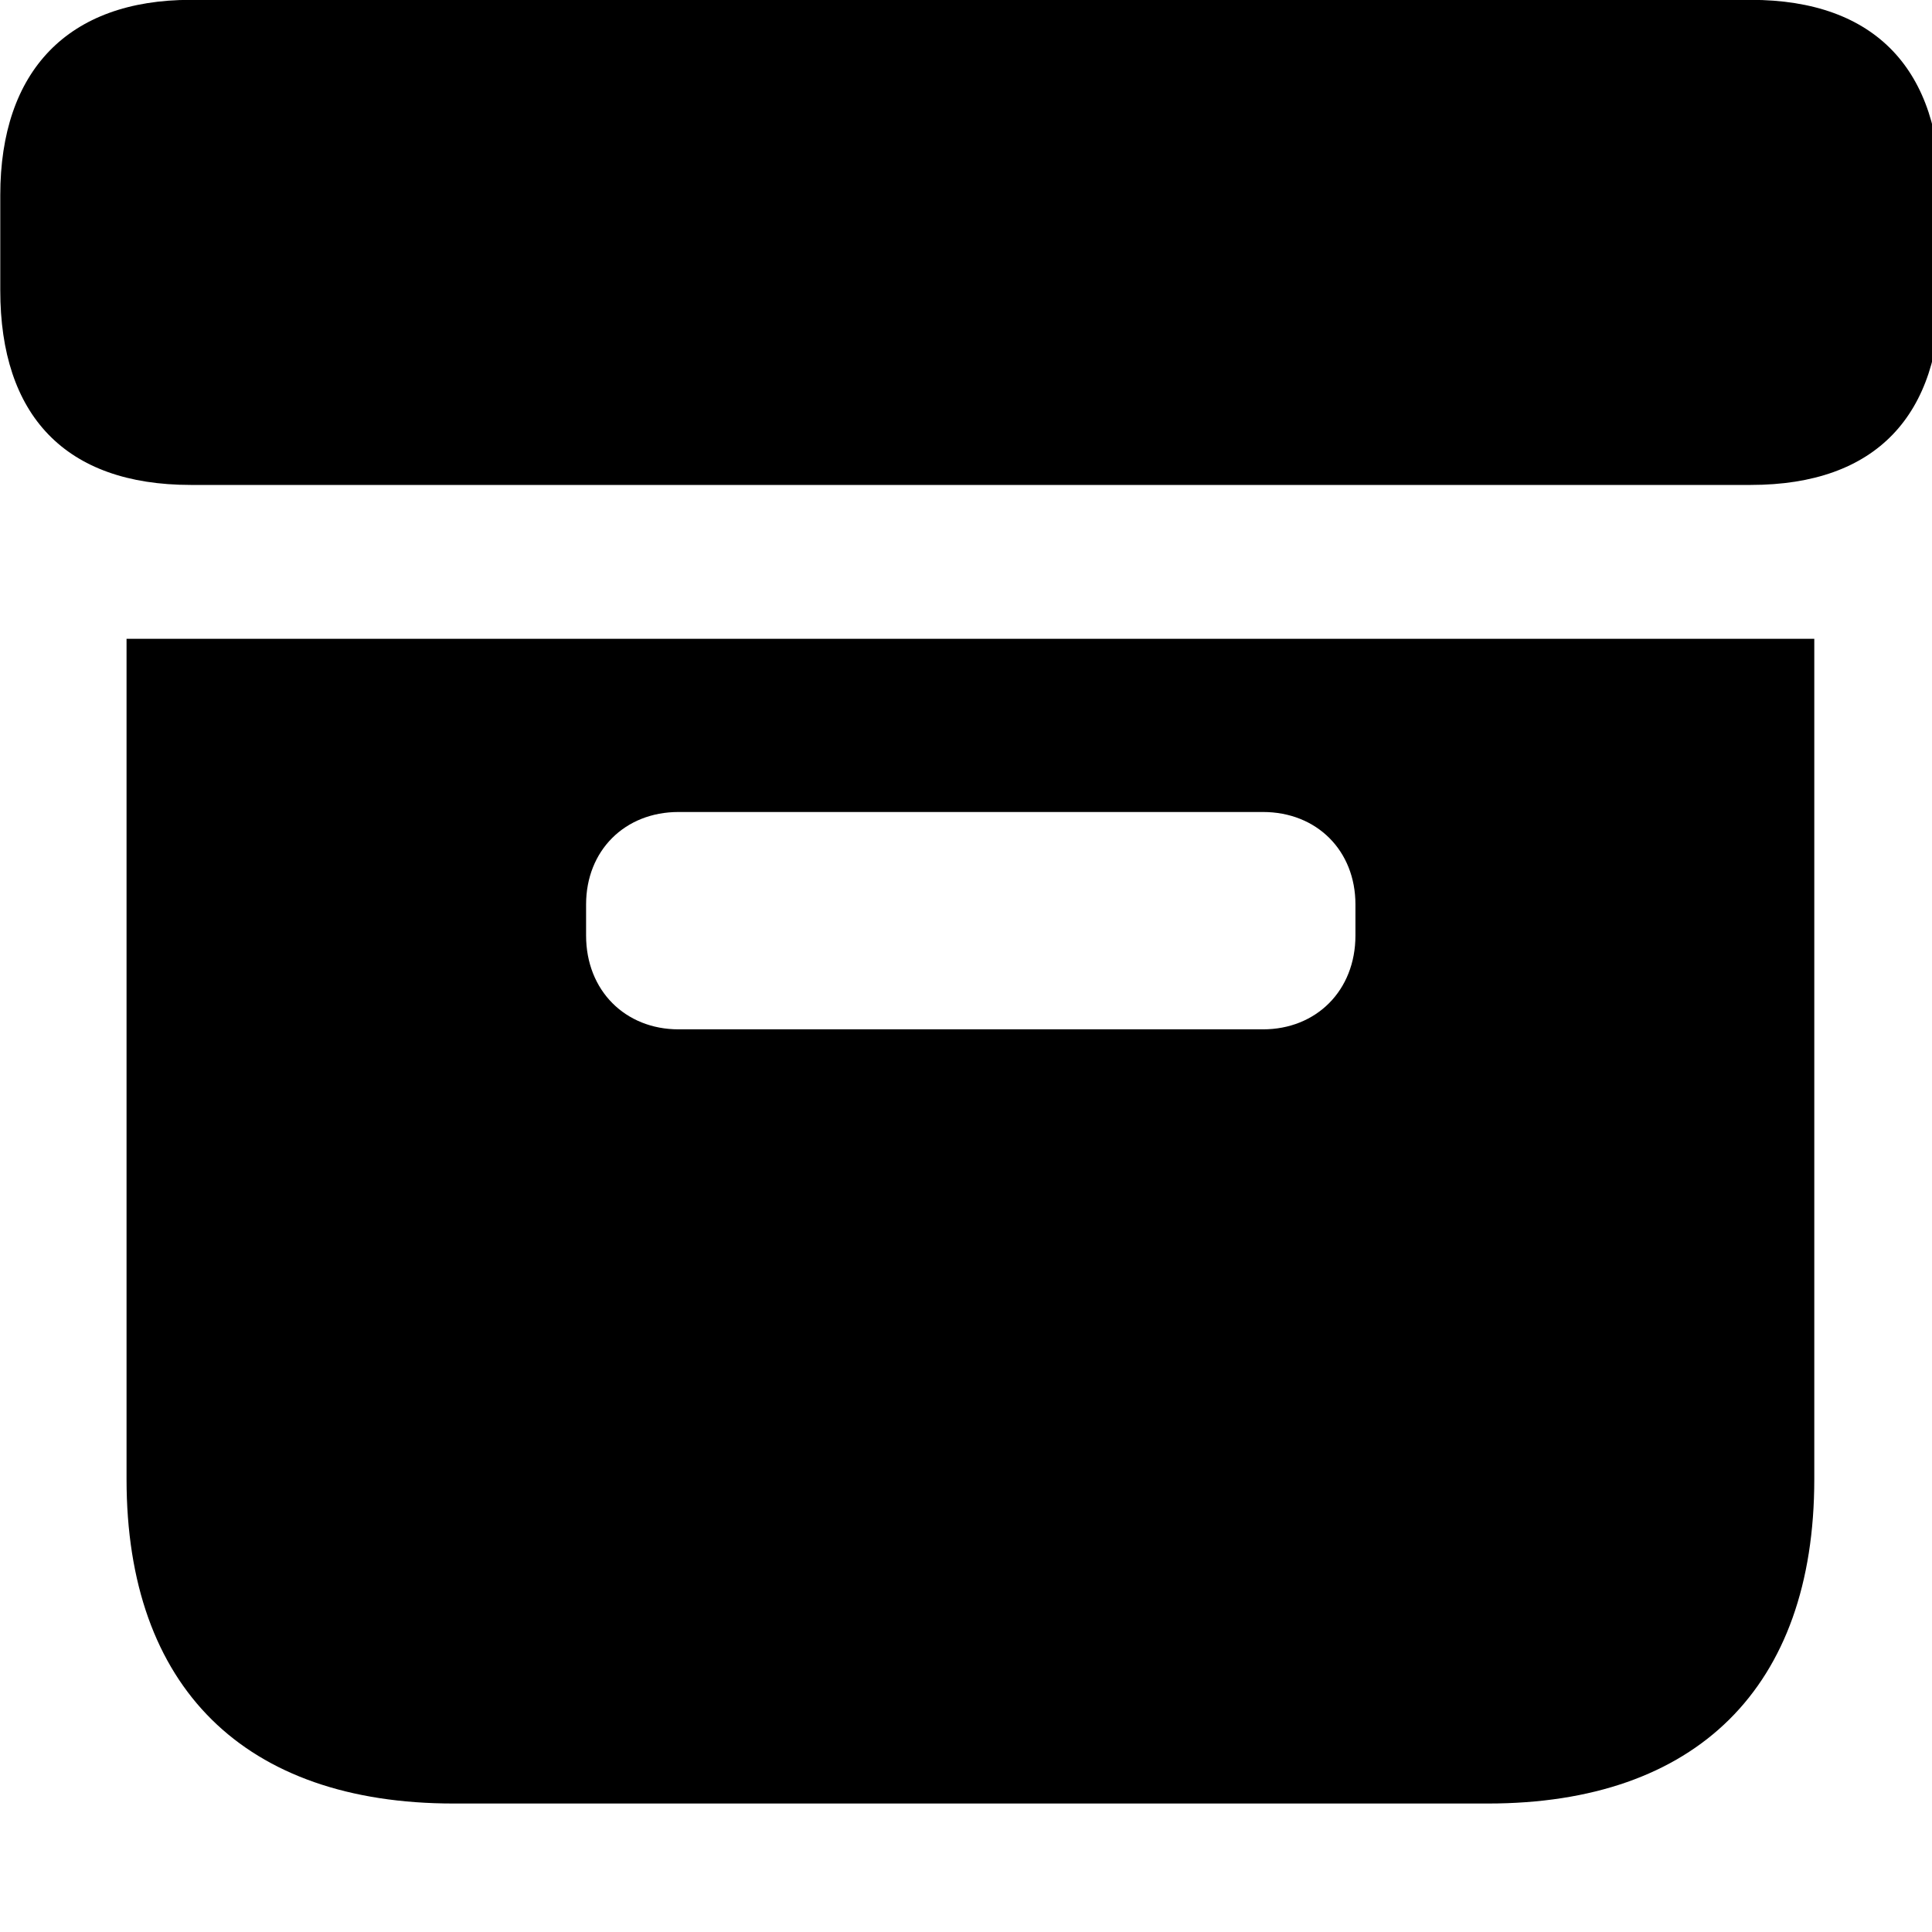 <svg xmlns="http://www.w3.org/2000/svg" viewBox="0 0 28 28" width="28" height="28">
  <path d="M2.764 7.028H25.374C27.194 7.028 28.124 6.018 28.124 4.208V2.828C28.124 1.028 27.194 -0.002 25.374 -0.002H2.764C0.984 -0.002 0.004 1.028 0.004 2.828V4.208C0.004 6.018 0.944 7.028 2.764 7.028ZM6.574 26.138H21.564C24.584 26.138 26.294 24.458 26.294 21.438V9.258H1.834V21.438C1.834 24.458 3.544 26.138 6.574 26.138ZM9.834 14.918C9.064 14.918 8.494 14.358 8.494 13.558V13.108C8.494 12.328 9.054 11.768 9.834 11.768H18.304C19.084 11.768 19.644 12.328 19.644 13.108V13.558C19.644 14.358 19.074 14.918 18.304 14.918Z" />
</svg>